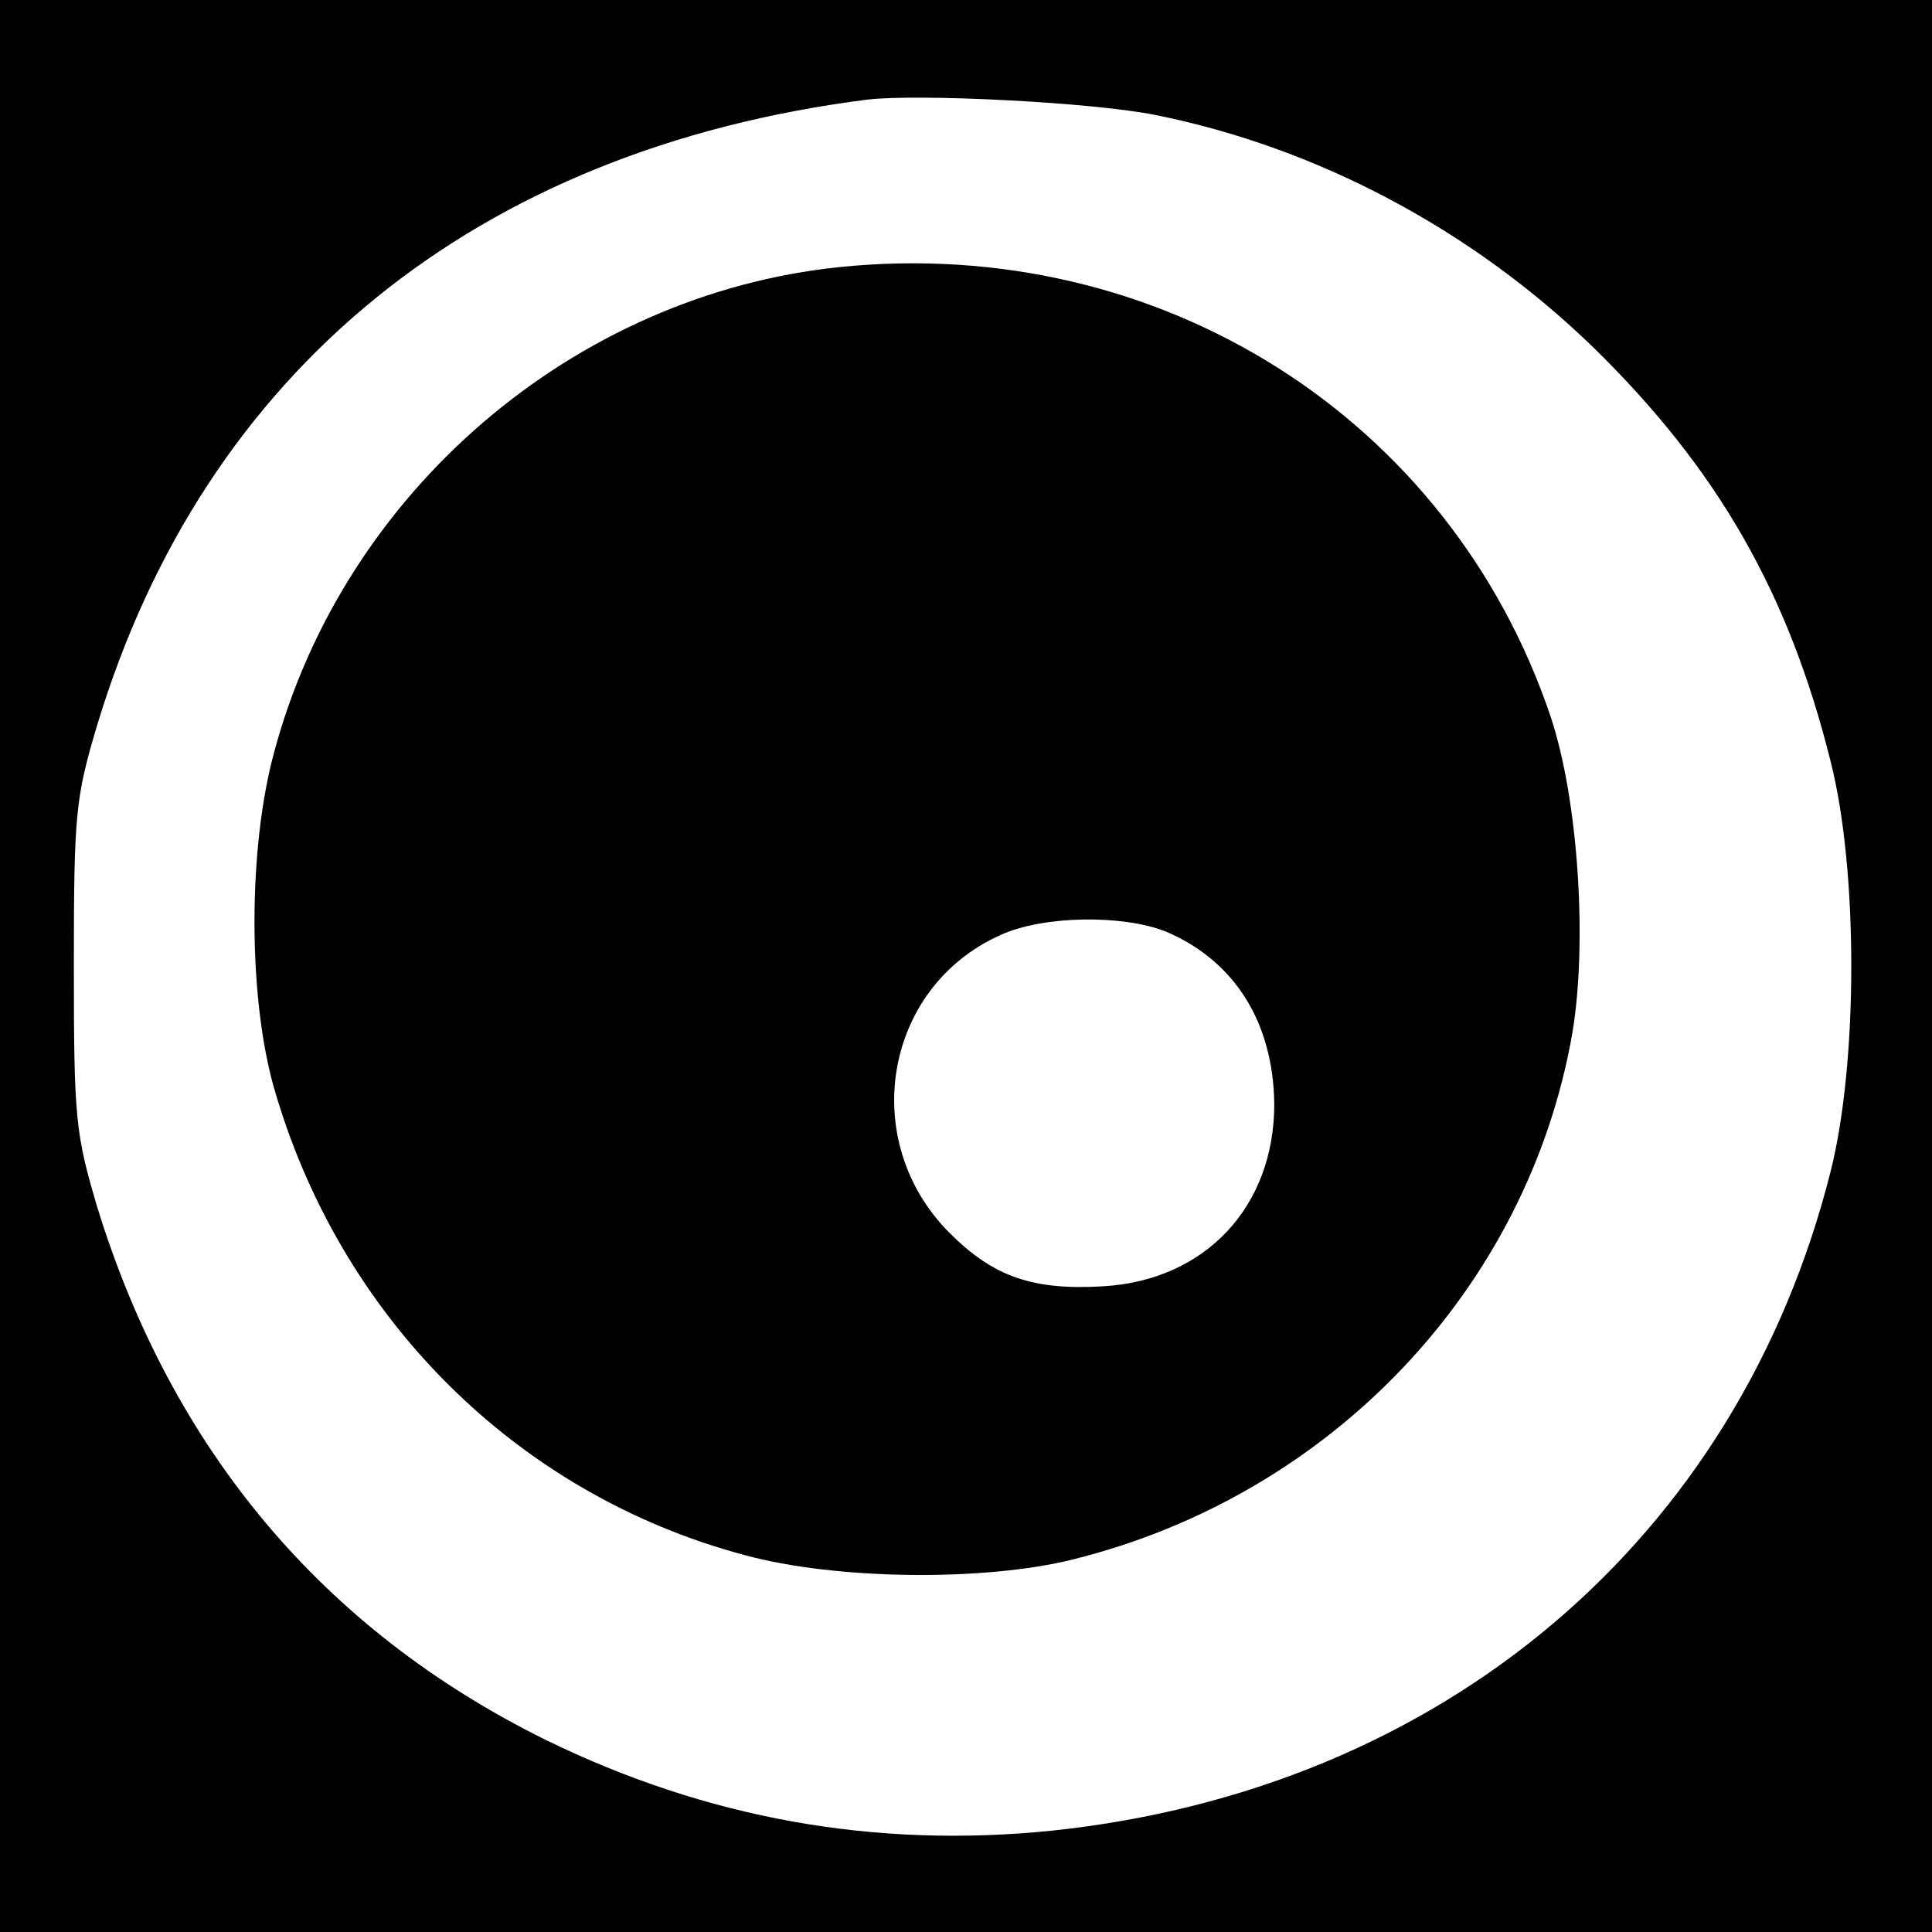 <?xml version="1.0" standalone="no"?>
<!DOCTYPE svg PUBLIC "-//W3C//DTD SVG 20010904//EN"
 "http://www.w3.org/TR/2001/REC-SVG-20010904/DTD/svg10.dtd">
<svg version="1.0" xmlns="http://www.w3.org/2000/svg"
 width="225pt" height="225pt" viewBox="0 0 225 225"
 preserveAspectRatio="xMidYMid meet">

<g transform="translate(0,225) scale(0.1,-0.1)"
fill="#000000" stroke="none">
<path d="M0 1125 l0 -1125 1125 0 1125 0 0 1125 0 1125 -1125 0 -1125 0 0
-1125z m1346 991 c189 -38 369 -134 510 -271 144 -141 227 -285 276 -482 32
-126 32 -350 0 -477 -108 -429 -452 -720 -907 -768 -206 -21 -402 14 -590 106
-259 128 -435 338 -522 621 -25 85 -27 101 -27 280 0 178 2 196 27 280 125
414 442 671 897 729 60 7 262 -3 336 -18z"/>
<path d="M978 1939 c-310 -32 -578 -262 -659 -566 -30 -111 -30 -280 -1 -386
76 -270 283 -477 549 -548 106 -29 279 -31 383 -5 301 75 529 316 581 612 18
106 7 273 -25 369 -117 348 -455 562 -828 524z m380 -774 c80 -34 125 -106
126 -201 0 -119 -80 -205 -199 -212 -82 -5 -128 11 -179 62 -107 107 -77 286
59 347 50 23 143 24 193 4z"/>
</g>
</svg>
